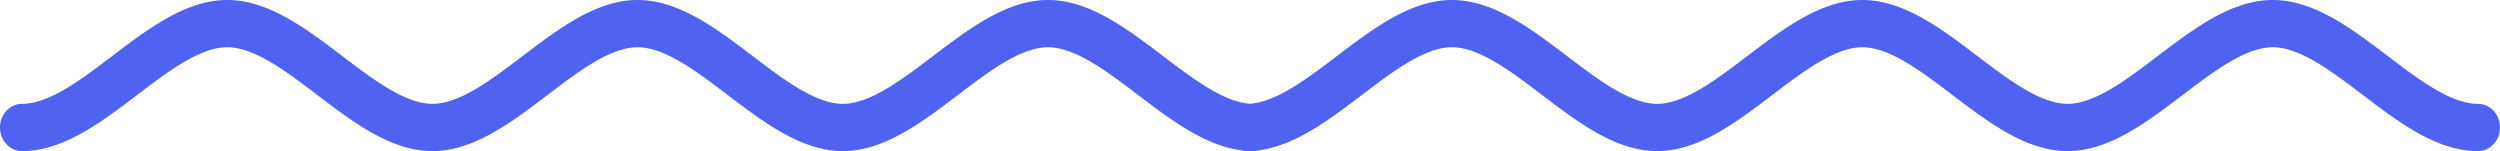 <svg width='182' height='11' xmlns='http://www.w3.org/2000/svg'><path d='M97.309 4.096C99.96 2.082 102.705 0 105.703 0c3 0 5.744 2.082 8.397 4.096 2.243 1.703 4.563 3.463 6.542 3.463 1.98 0 4.3-1.76 6.542-3.463C129.838 2.082 132.581 0 135.58 0c3 0 5.744 2.082 8.397 4.096 2.243 1.703 4.563 3.463 6.542 3.463 1.98 0 4.3-1.76 6.543-3.463C159.715 2.082 162.458 0 165.458 0c3 0 5.742 2.082 8.396 4.096 2.242 1.703 4.563 3.463 6.543 3.463.885 0 1.603.77 1.603 1.72 0 .951-.718 1.721-1.603 1.721-3 0-5.744-2.082-8.397-4.097-2.243-1.703-4.563-3.463-6.542-3.463-1.98 0-4.3 1.76-6.542 3.463l-.57.432c-2.477 1.87-5.041 3.665-7.827 3.665-2.999 0-5.742-2.082-8.395-4.096l-.54-.41c-2.072-1.564-4.181-3.054-6.004-3.054-1.979 0-4.299 1.76-6.542 3.464-2.653 2.014-5.396 4.096-8.396 4.096-3 0-5.743-2.082-8.396-4.097-2.243-1.703-4.562-3.463-6.543-3.463-1.978 0-4.298 1.76-6.541 3.463-2.388 1.813-4.848 3.68-7.502 4.036-.135.04-.277.061-.425.061L91 10.996a6.528 6.528 0 01-.234.004c-.148 0-.29-.021-.427-.061-2.654-.356-5.114-2.224-7.5-4.036C80.594 5.2 78.275 3.44 76.296 3.44c-1.98 0-4.3 1.76-6.543 3.463C67.101 8.918 64.357 11 61.357 11c-2.999 0-5.742-2.082-8.395-4.096l-.54-.41C50.352 4.93 48.242 3.44 46.42 3.44c-1.98 0-4.3 1.76-6.542 3.464C37.223 8.918 34.48 11 31.48 11c-3 0-5.743-2.082-8.397-4.097C20.842 5.2 18.522 3.44 16.542 3.44c-1.979 0-4.3 1.76-6.542 3.463l-.57.432C6.954 9.205 4.39 11 1.604 11 .718 11 0 10.23 0 9.28s.718-1.72 1.604-1.72c1.98 0 4.3-1.76 6.543-3.464C10.8 2.082 13.543 0 16.542 0c3 0 5.743 2.082 8.396 4.096 2.243 1.703 4.564 3.463 6.543 3.463 1.98 0 4.299-1.76 6.542-3.463C40.676 2.082 43.419 0 46.419 0c3 0 5.743 2.082 8.397 4.096 2.242 1.703 4.563 3.463 6.541 3.463 1.98 0 4.301-1.76 6.544-3.463C70.553 2.082 73.297 0 76.297 0c3 0 5.742 2.082 8.395 4.096 2.153 1.635 4.378 3.323 6.304 3.455l-.23.008c1.98 0 4.3-1.76 6.543-3.463z' fill='#5063F0' fill-rule='evenodd'/></svg>